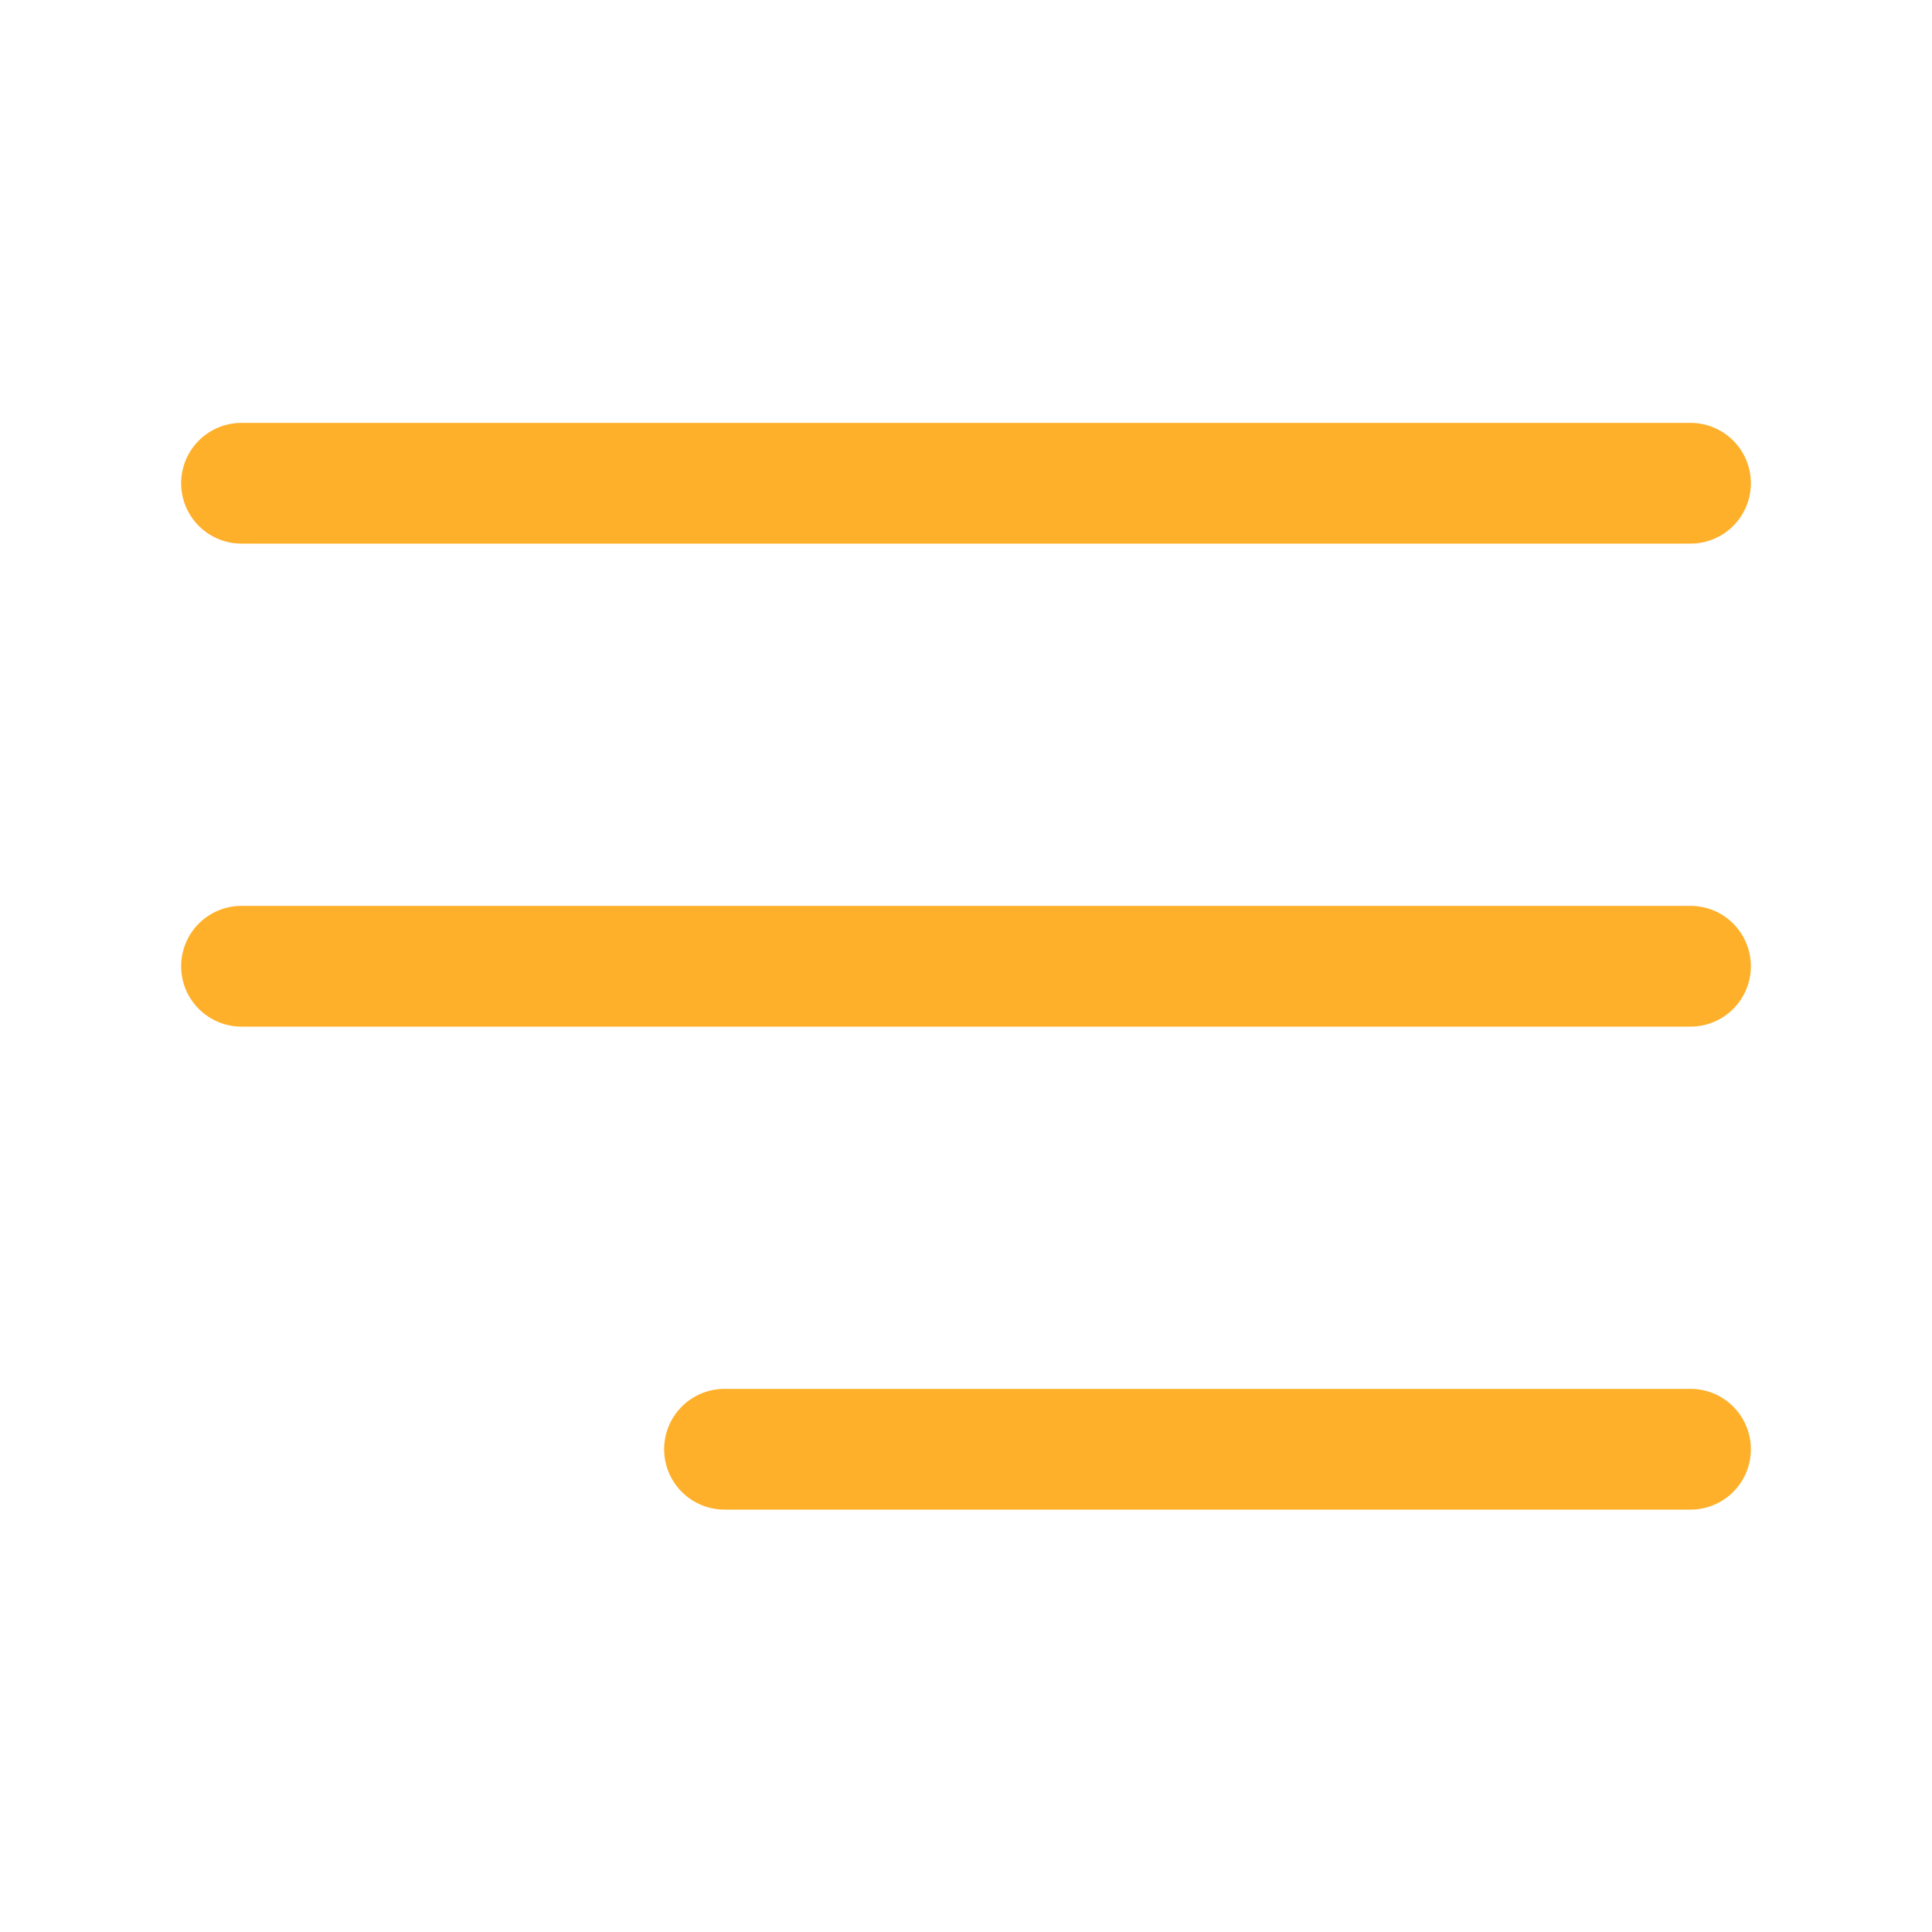 <svg width="32" height="32" viewBox="0 0 32 32" fill="none" xmlns="http://www.w3.org/2000/svg">
    <path d="M4 16.004H28M4 8.004H28M12 24.004H28" stroke="#FEB02A " stroke-width="2" stroke-linecap="round"
        stroke-linejoin="round" />
</svg>